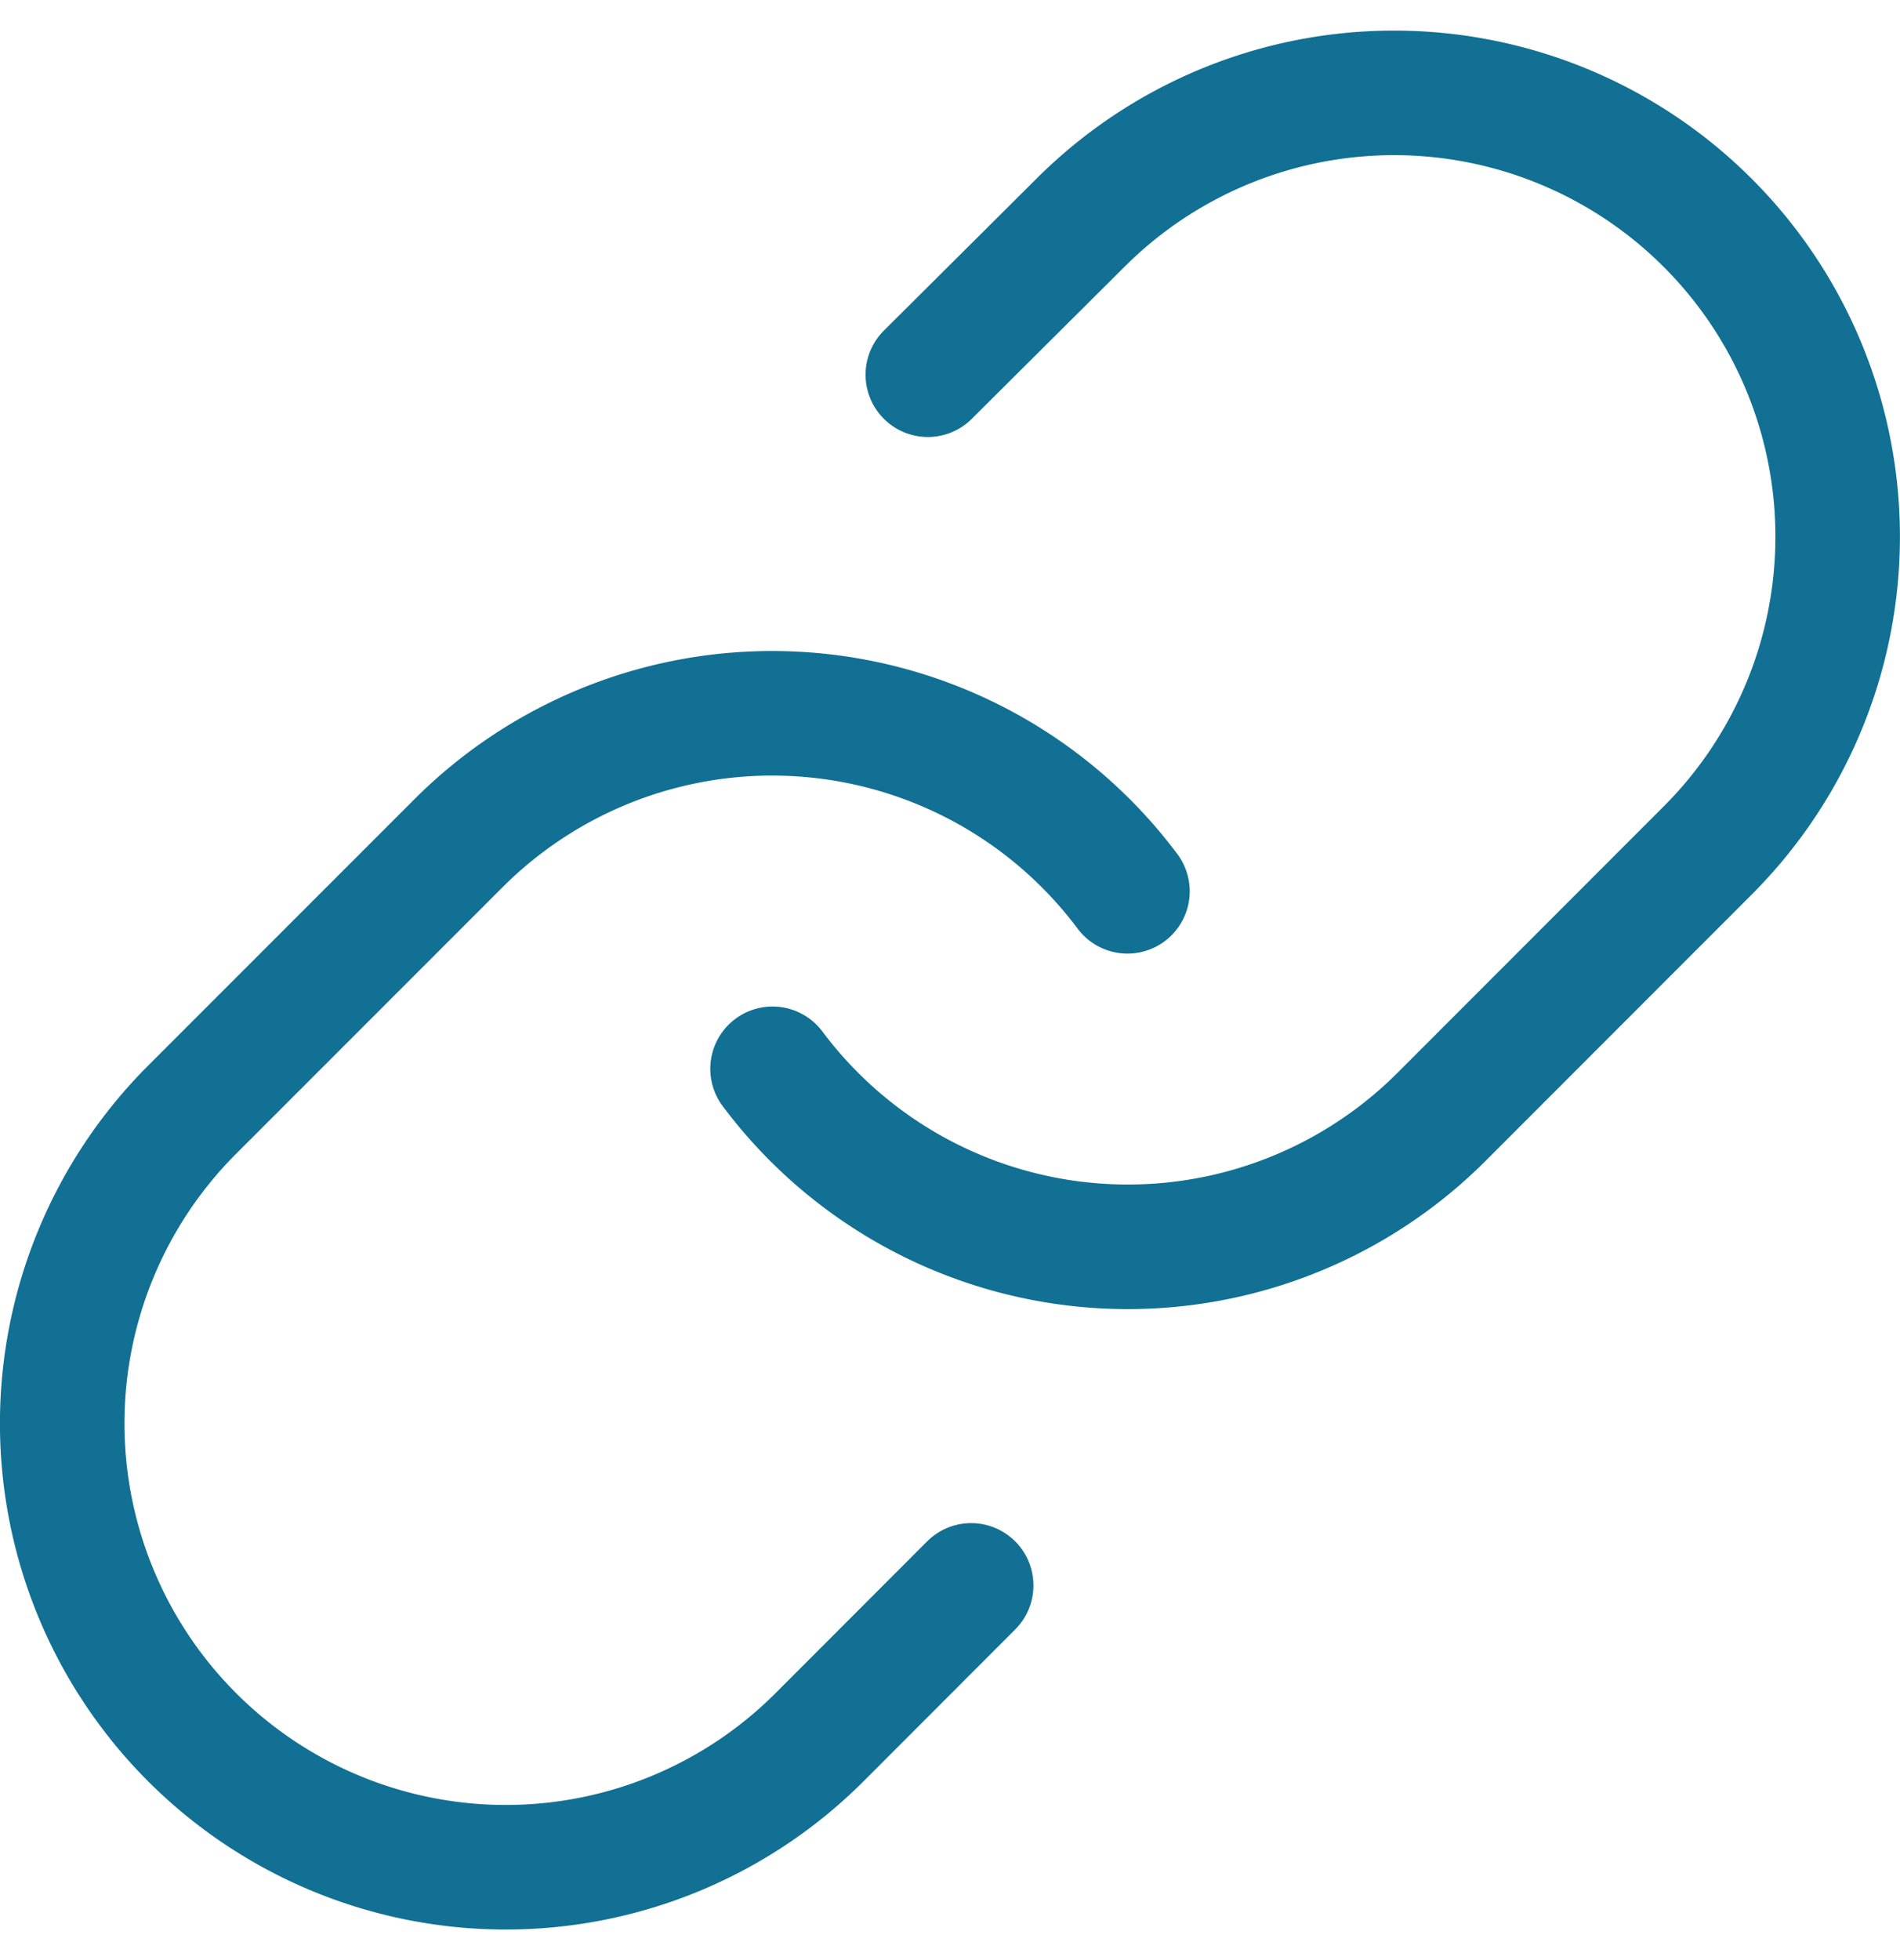 <svg xmlns="http://www.w3.org/2000/svg" width="15.258" height="15.737" viewBox="0 0 15.258 15.737">
  <g id="add_link" data-name="add link" transform="translate(0.5 0.746)">
    <path id="Path_679" data-name="Path 679" d="M15,10.842a3.563,3.563,0,0,0,5.373.385L22.51,9.089a3.562,3.562,0,1,0-5.038-5.038L16.247,5.27" transform="translate(-9.296 -3.008)" fill="none" stroke="#117093" stroke-linecap="round" stroke-linejoin="round" stroke-width="1"/>
    <path id="Path_680" data-name="Path 680" d="M11.547,14.921a3.563,3.563,0,0,0-5.373-.385L4.036,16.674a3.562,3.562,0,1,0,5.038,5.038l1.218-1.219" transform="translate(-2.993 -8.512)" fill="none" stroke="#117093" stroke-linecap="round" stroke-linejoin="round" stroke-width="1"/>
  </g>
</svg>
